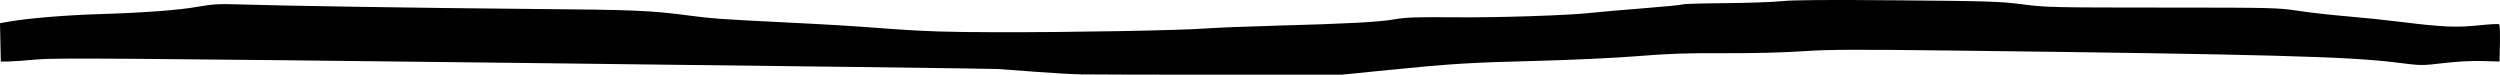 <?xml version="1.0" encoding="UTF-8" standalone="no"?>
<!-- Created with Inkscape (http://www.inkscape.org/) -->

<svg
   version="1.1"
   id="svg1"
   width="273.902"
   height="8.187"
   viewBox="0 0 273.902 8.187"
   xmlns="http://www.w3.org/2000/svg"
   xmlns:svg="http://www.w3.org/2000/svg">
  <defs
     id="defs1" />
  <g
     id="g1"
     transform="translate(-16.631,-195.413)">
    <path
       style="fill:#000000"
       d="m 135.2,203.565 c -1.012,-0.019 -3.28,-0.145 -5.04,-0.281 -1.76,-0.135 -3.668,-0.276 -4.24,-0.313 -0.572,-0.037 -23.972,-0.334 -52,-0.661 -44.242,-0.516 -51.266,-0.566 -53.28,-0.38 -1.276,0.118 -2.68,0.218 -3.12,0.222 l -0.8,0.007 -0.045,-2.103 -0.045,-2.103 1.048,-0.183 c 2.046,-0.356 6.131,-0.695 9.761,-0.808 5.085,-0.159 8.788,-0.438 10.96,-0.825 1.498,-0.267 2.272,-0.313 4.16,-0.248 4.543,0.155 20.739,0.408 32.08,0.502 11.566,0.096 13.211,0.164 17.548,0.732 2.543,0.333 3.026,0.368 9.972,0.72 6.397,0.324 6.905,0.355 12.16,0.743 3.586,0.265 6.166,0.346 11.36,0.357 8.227,0.018 20.013,-0.191 23.04,-0.409 1.232,-0.089 4.724,-0.229 7.76,-0.31 7.852,-0.212 11.219,-0.393 12.96,-0.697 1.242,-0.217 2.412,-0.257 6.4,-0.219 4.984,0.048 12.77,-0.209 15.307,-0.504 0.777,-0.09 3.273,-0.308 5.547,-0.484 2.274,-0.176 4.209,-0.366 4.301,-0.423 0.092,-0.057 2.155,-0.118 4.586,-0.136 2.431,-0.018 5.247,-0.117 6.259,-0.22 1.319,-0.134 4.944,-0.16 12.8,-0.092 9.994,0.087 11.193,0.126 13.6,0.443 2.514,0.331 3.241,0.347 15.28,0.352 12.171,0.004 12.724,0.018 14.899,0.353 1.242,0.192 3.618,0.46 5.28,0.598 1.662,0.137 4.425,0.424 6.141,0.638 4.367,0.545 5.972,0.612 8.4,0.354 1.144,-0.122 2.136,-0.172 2.205,-0.111 0.069,0.061 0.105,1.003 0.08,2.094 l -0.045,1.984 -1.901,-0.053 c -1.158,-0.032 -2.828,0.058 -4.272,0.23 -2.344,0.28 -2.401,0.279 -5.139,-0.067 -5.189,-0.655 -14.129,-0.896 -48.737,-1.313 -10.834,-0.13 -13.394,-0.118 -16.32,0.081 -2.127,0.145 -5.453,0.225 -8.591,0.209 -4.026,-0.021 -6.043,0.047 -9.44,0.322 -2.414,0.195 -7.207,0.422 -10.864,0.515 -7.564,0.192 -9.507,0.31 -16.496,1.009 l -5.12,0.512 h -13.28 c -7.304,0 -14.108,-0.016 -15.12,-0.035 z"
       id="path10" />
  </g>
</svg>
